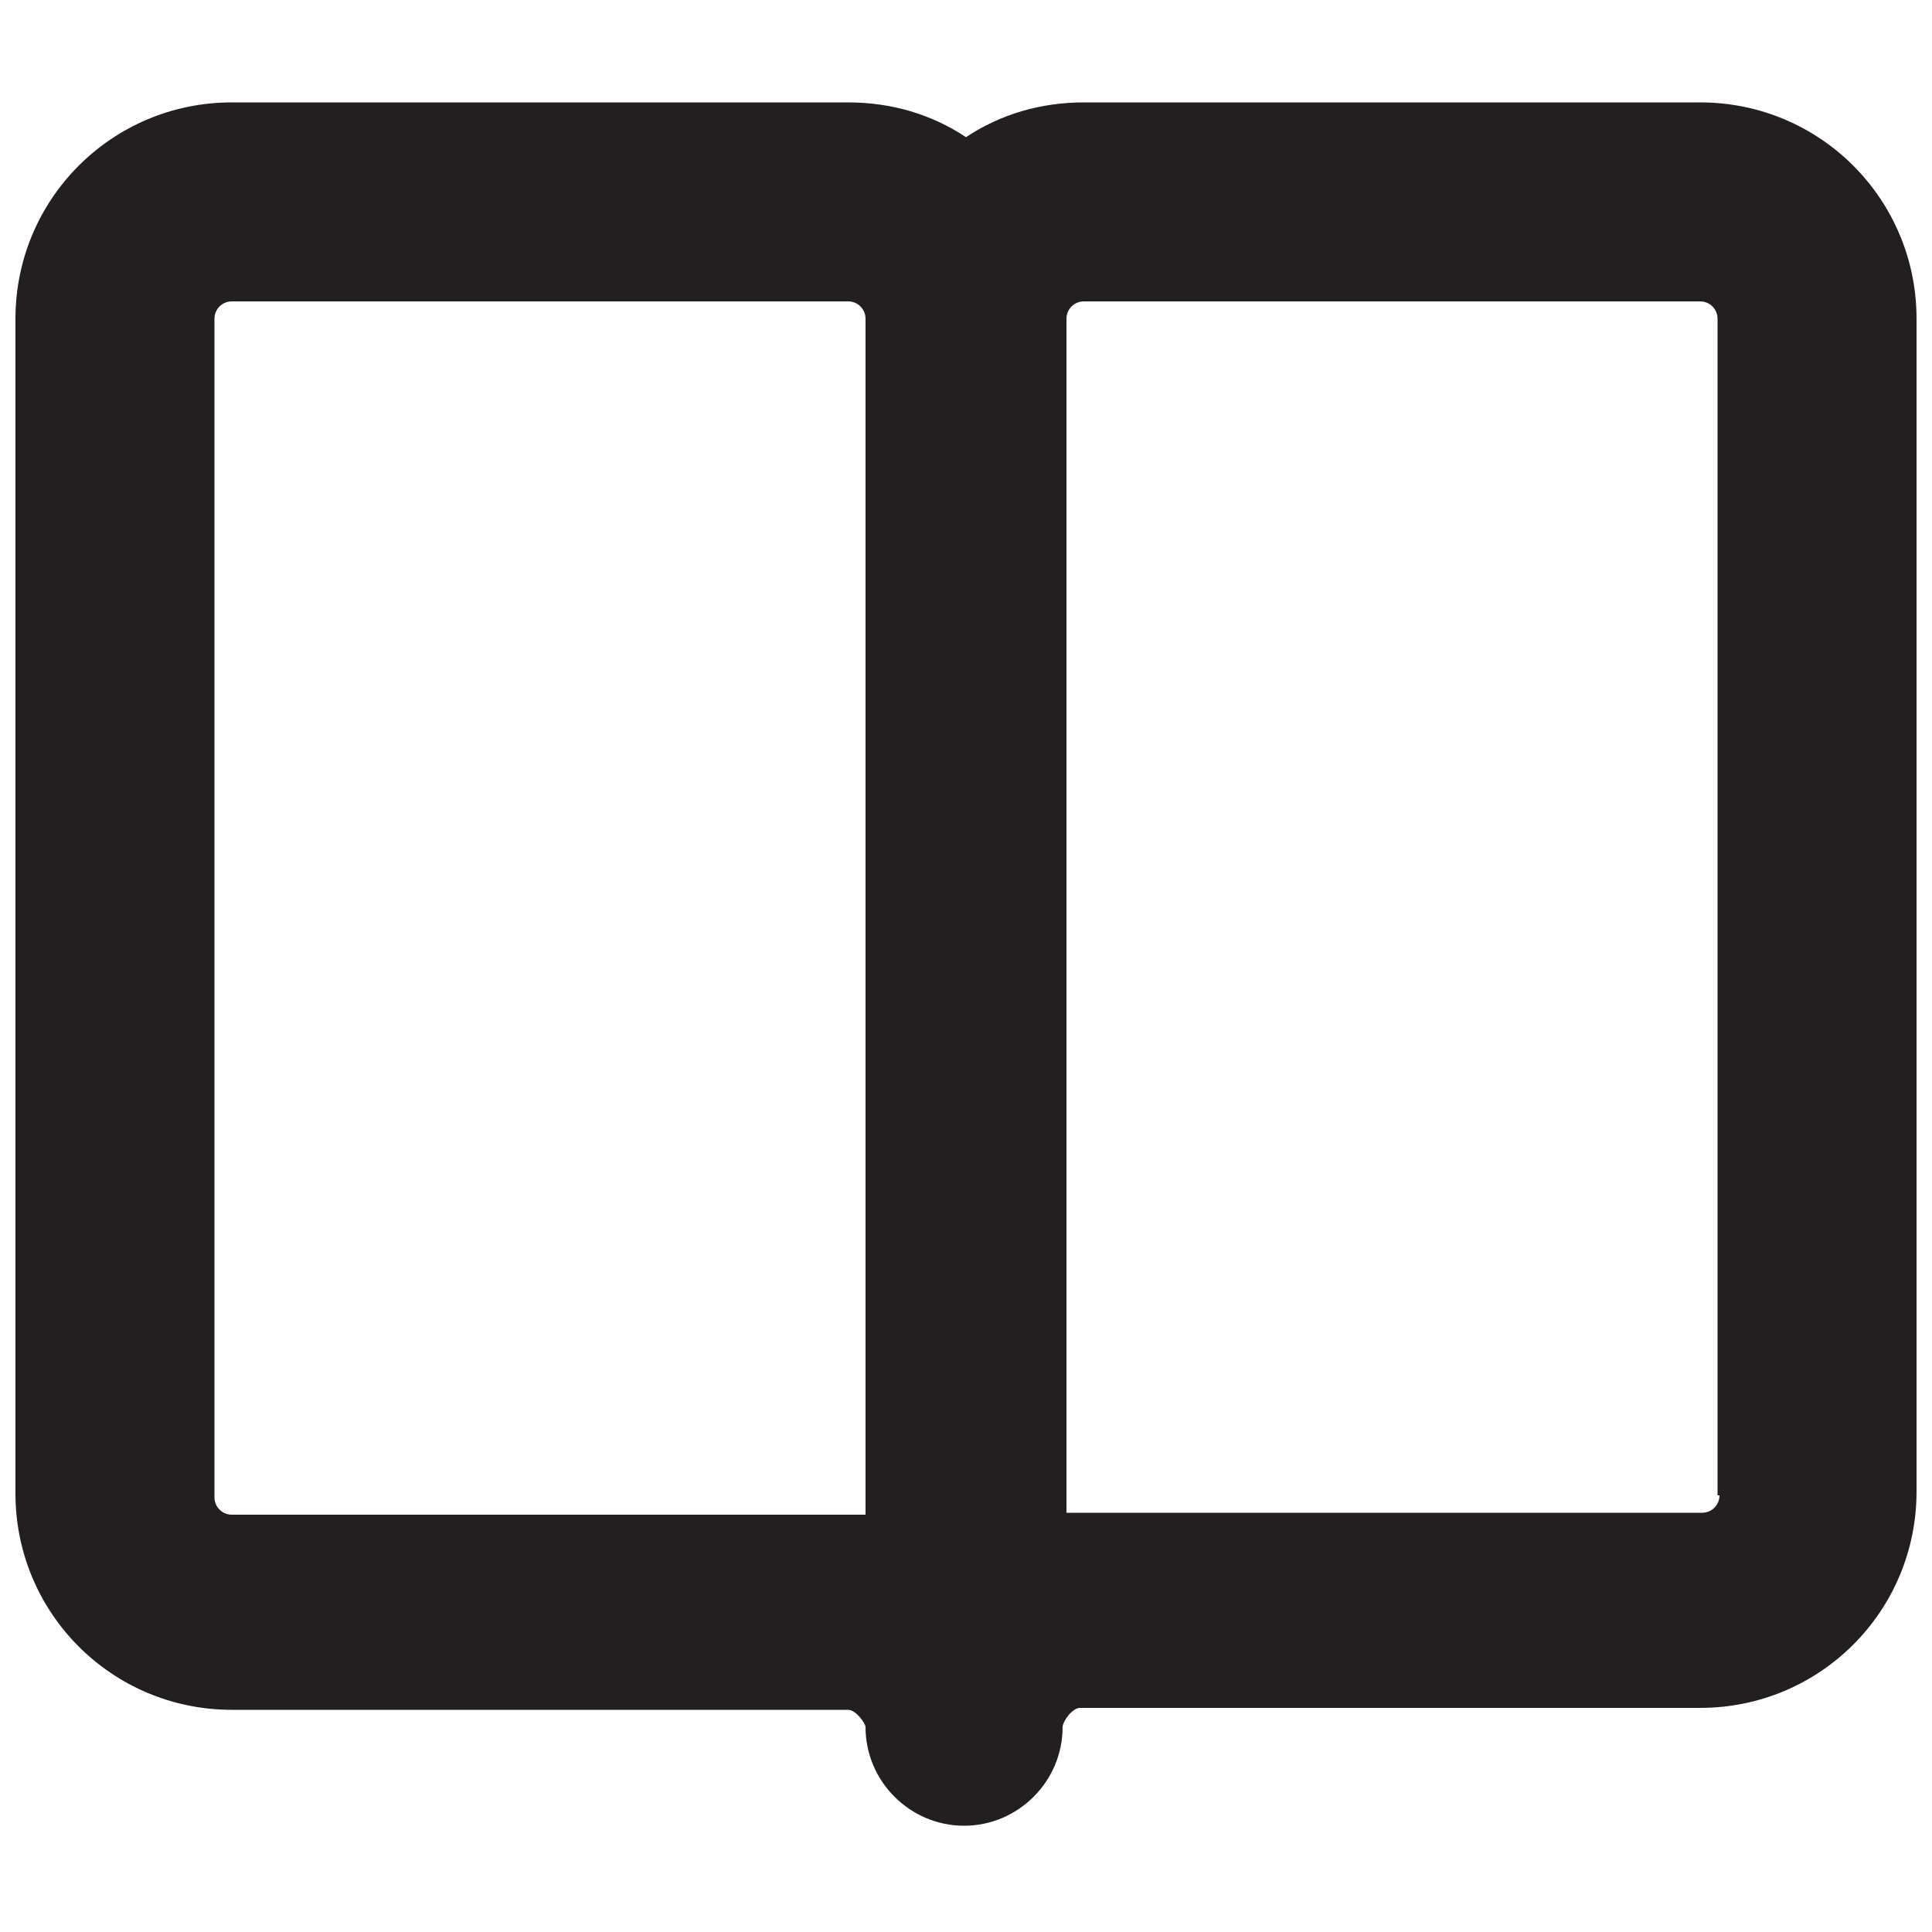 <?xml version="1.0" encoding="utf-8"?>
<!-- Generator: Adobe Illustrator 18.0.0, SVG Export Plug-In . SVG Version: 6.00 Build 0)  -->
<!DOCTYPE svg PUBLIC "-//W3C//DTD SVG 1.1//EN" "http://www.w3.org/Graphics/SVG/1.1/DTD/svg11.dtd">
<svg version="1.1" id="Layer_1" xmlns="http://www.w3.org/2000/svg" xmlns:xlink="http://www.w3.org/1999/xlink" x="0px" y="0px"
	 viewBox="0 0 100 100" enable-background="new 0 0 100 100" xml:space="preserve">
<path fill="#231F20" d="M88,5.3H56.1c-2.2,0-4.3,0.6-6.1,1.8c-1.8-1.2-3.9-1.8-6.1-1.8H12c-6.2,0-11.2,5-11.2,11.2v60.8
	c0,6.2,5,11.2,11.2,11.2h31.9c0.4,0,0.9,0.7,0.9,0.9c0,2.8,2.3,5.1,5.1,5.1c2.8,0,5.1-2.3,5.1-5.1c0-0.3,0.5-1,0.9-1H88
	c6.2,0,11.2-5,11.2-11.2V16.5C99.2,10.3,94.2,5.3,88,5.3z M44.9,78.4c-0.3,0-0.6,0-0.9,0H12c-0.5,0-0.9-0.4-0.9-0.9V16.5
	c0-0.5,0.4-0.9,0.9-0.9h31.9c0.5,0,0.9,0.4,0.9,0.9V78.4z M89,77.4c0,0.5-0.4,0.9-0.9,0.9H56.1c-0.3,0-0.6,0-0.9,0V16.5
	c0-0.5,0.4-0.9,0.9-0.9H88c0.5,0,0.9,0.4,0.9,0.9V77.4z"/>
</svg>
